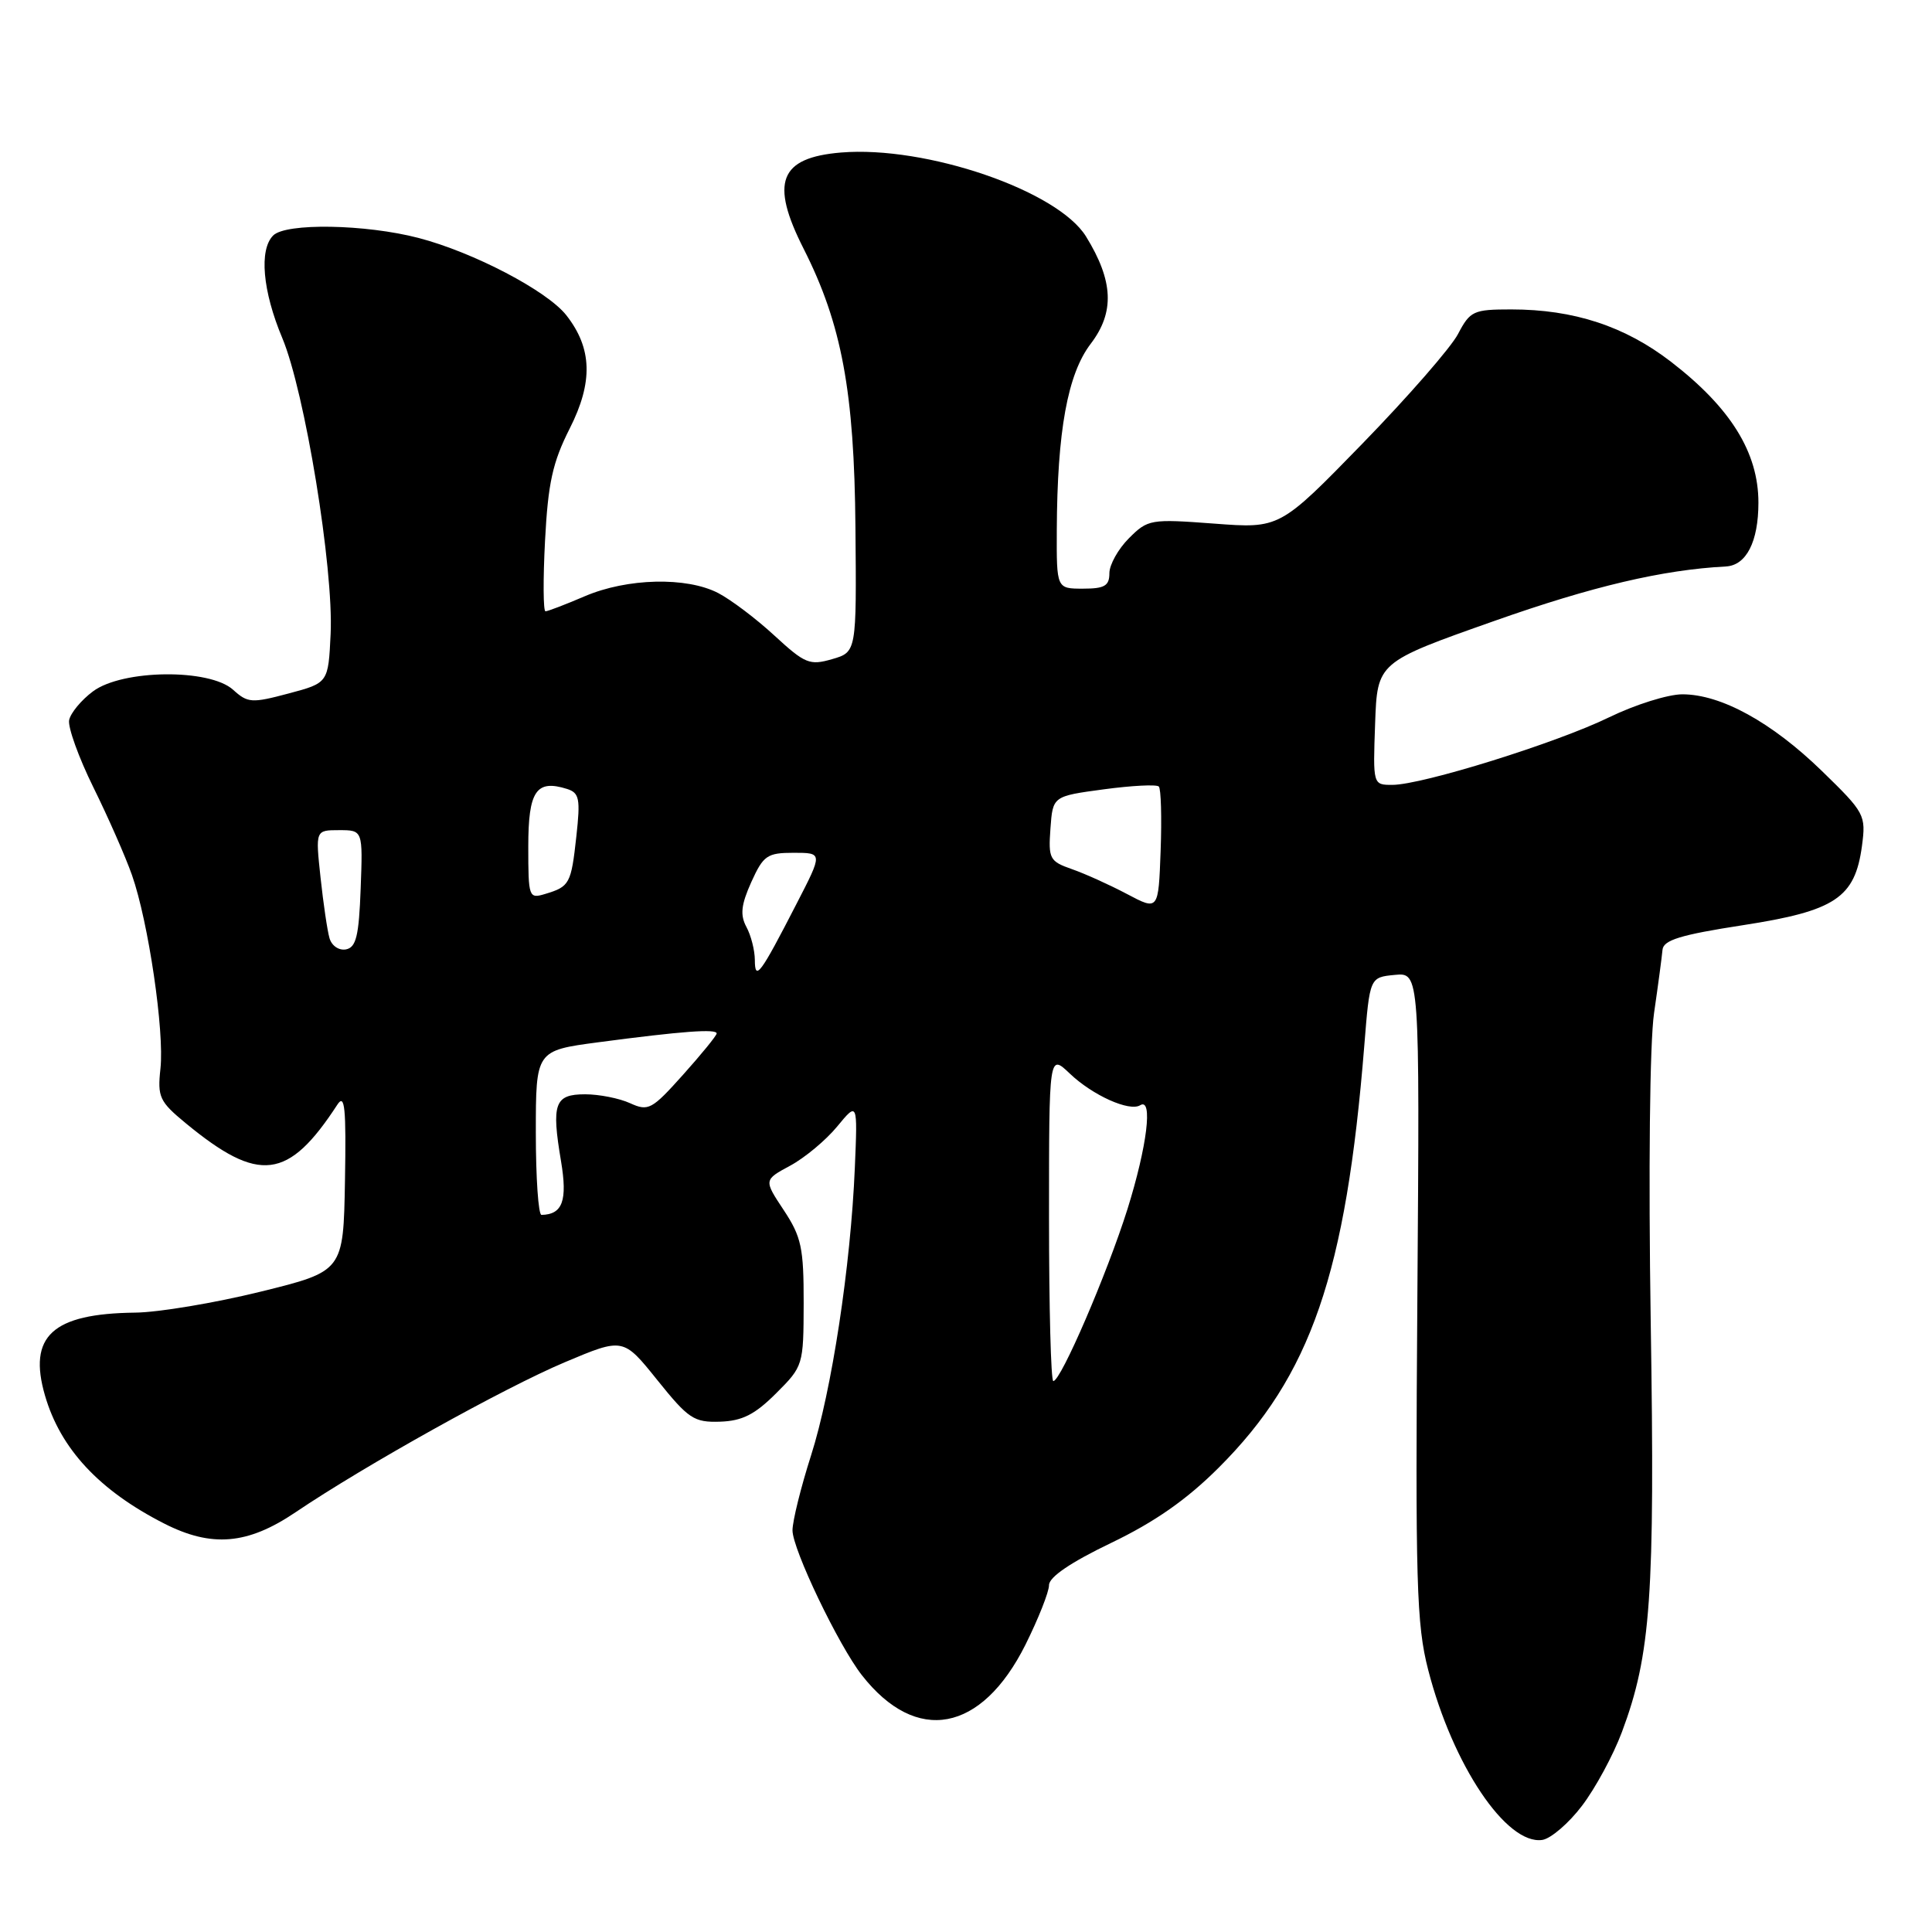 <?xml version="1.0" encoding="UTF-8" standalone="no"?>
<!DOCTYPE svg PUBLIC "-//W3C//DTD SVG 1.1//EN" "http://www.w3.org/Graphics/SVG/1.1/DTD/svg11.dtd" >
<svg xmlns="http://www.w3.org/2000/svg" xmlns:xlink="http://www.w3.org/1999/xlink" version="1.1" viewBox="0 0 256 256">
 <g >
 <path fill="currentColor"
d=" M 209.62 239.28 C 211.39 236.96 213.77 232.56 214.91 229.51 C 218.75 219.24 219.30 211.54 218.73 175.24 C 218.42 155.09 218.60 138.20 219.17 134.24 C 219.71 130.53 220.21 126.76 220.29 125.86 C 220.40 124.57 222.66 123.87 230.96 122.59 C 243.19 120.70 245.79 118.97 246.72 112.09 C 247.26 107.99 247.11 107.70 241.39 102.14 C 234.75 95.69 228.03 92.00 222.92 92.00 C 221.02 92.00 216.67 93.37 213.25 95.03 C 206.28 98.44 188.43 104.00 184.49 104.00 C 181.92 104.00 181.92 104.00 182.21 95.88 C 182.50 87.75 182.50 87.75 198.00 82.28 C 210.99 77.69 220.31 75.50 228.68 75.06 C 231.40 74.92 233.00 71.78 233.00 66.60 C 233.00 59.96 229.32 54.03 221.42 47.94 C 215.30 43.22 208.53 41.00 200.24 41.00 C 195.24 41.00 194.80 41.20 193.20 44.25 C 192.27 46.04 186.57 52.57 180.54 58.77 C 169.57 70.04 169.57 70.04 160.88 69.38 C 152.45 68.75 152.10 68.81 149.59 71.32 C 148.17 72.74 147.00 74.83 147.00 75.95 C 147.00 77.63 146.36 78.00 143.50 78.00 C 140.00 78.00 140.00 78.00 140.03 70.25 C 140.09 57.10 141.46 49.58 144.52 45.56 C 147.72 41.37 147.54 37.23 143.90 31.33 C 140.14 25.25 122.70 19.28 111.44 20.21 C 103.27 20.89 102.01 24.14 106.49 32.97 C 111.53 42.93 113.20 51.88 113.35 69.86 C 113.50 86.40 113.50 86.40 110.26 87.34 C 107.29 88.20 106.67 87.95 102.63 84.23 C 100.21 81.99 96.85 79.46 95.16 78.58 C 90.96 76.41 83.11 76.60 77.50 79.00 C 74.93 80.10 72.59 81.00 72.28 81.00 C 71.98 81.00 71.95 76.79 72.22 71.64 C 72.62 64.00 73.22 61.27 75.49 56.78 C 78.61 50.62 78.47 46.14 75.04 41.77 C 72.49 38.53 62.72 33.42 55.46 31.53 C 48.43 29.70 37.88 29.52 36.20 31.20 C 34.31 33.09 34.79 38.56 37.40 44.78 C 40.39 51.90 44.22 75.31 43.81 83.99 C 43.50 90.49 43.50 90.49 38.24 91.89 C 33.36 93.19 32.83 93.16 30.89 91.40 C 27.76 88.57 16.22 88.70 12.32 91.61 C 10.77 92.76 9.35 94.48 9.16 95.42 C 8.98 96.36 10.42 100.37 12.37 104.32 C 14.32 108.27 16.63 113.51 17.49 115.96 C 19.66 122.14 21.80 136.66 21.26 141.60 C 20.85 145.37 21.13 145.96 24.62 148.84 C 34.33 156.84 38.19 156.37 44.71 146.36 C 45.69 144.86 45.88 146.80 45.71 156.48 C 45.50 168.45 45.50 168.45 34.50 171.16 C 28.45 172.65 20.98 173.90 17.90 173.93 C 6.93 174.06 3.68 177.05 5.96 184.91 C 8.01 191.97 13.13 197.48 21.74 201.87 C 28.04 205.08 32.80 204.68 39.15 200.39 C 48.36 194.17 66.79 183.90 74.85 180.50 C 82.58 177.24 82.58 177.24 87.10 182.87 C 91.23 188.01 91.95 188.49 95.42 188.38 C 98.36 188.28 100.03 187.43 102.84 184.62 C 106.43 181.04 106.47 180.90 106.49 172.68 C 106.50 165.34 106.19 163.89 103.85 160.35 C 101.20 156.35 101.20 156.35 104.70 154.46 C 106.63 153.42 109.43 151.09 110.92 149.28 C 113.64 145.98 113.64 145.98 113.27 154.74 C 112.72 167.78 110.21 184.28 107.46 192.88 C 106.12 197.07 105.02 201.52 105.01 202.77 C 105.00 205.26 111.11 218.02 114.21 221.98 C 121.42 231.19 130.05 229.58 135.88 217.93 C 137.59 214.49 139.00 210.94 139.00 210.04 C 139.00 208.97 141.87 207.02 147.22 204.45 C 153.01 201.67 157.23 198.72 161.47 194.49 C 173.70 182.29 178.35 168.79 180.78 138.50 C 181.50 129.50 181.50 129.50 184.81 129.18 C 188.12 128.86 188.12 128.86 187.81 171.68 C 187.53 209.74 187.69 215.25 189.24 221.26 C 192.48 233.87 199.61 244.49 204.36 243.80 C 205.49 243.63 207.86 241.60 209.62 239.28 Z  M 139.00 161.31 C 139.00 139.63 139.00 139.63 141.75 142.25 C 144.78 145.14 149.65 147.33 151.08 146.45 C 152.80 145.39 152.00 151.88 149.40 160.20 C 146.71 168.74 140.57 183.00 139.57 183.00 C 139.25 183.00 139.00 173.24 139.00 161.31 Z  M 71.00 150.10 C 71.00 139.21 71.00 139.21 79.25 138.11 C 90.36 136.64 95.01 136.29 94.96 136.95 C 94.93 137.25 92.92 139.72 90.49 142.43 C 86.37 147.03 85.91 147.28 83.49 146.18 C 82.07 145.53 79.39 145.00 77.53 145.00 C 73.49 145.00 73.05 146.22 74.34 153.87 C 75.21 159.09 74.55 160.93 71.75 160.98 C 71.34 160.99 71.00 156.10 71.00 150.10 Z  M 100.02 127.18 C 100.01 125.91 99.51 123.94 98.90 122.82 C 98.05 121.23 98.20 119.89 99.55 116.88 C 101.15 113.35 101.65 113.00 105.16 113.00 C 109.03 113.00 109.03 113.00 105.55 119.75 C 100.72 129.15 100.03 130.07 100.02 127.18 Z  M 43.66 124.31 C 43.37 123.31 42.84 119.69 42.47 116.25 C 41.80 110.00 41.80 110.00 44.94 110.00 C 48.08 110.00 48.08 110.00 47.79 117.74 C 47.56 124.02 47.19 125.54 45.84 125.80 C 44.90 125.97 43.95 125.32 43.66 124.31 Z  M 149.33 118.46 C 147.04 117.25 143.75 115.76 142.02 115.16 C 139.08 114.13 138.90 113.79 139.19 109.78 C 139.50 105.50 139.50 105.50 146.26 104.59 C 149.97 104.09 153.26 103.92 153.55 104.22 C 153.84 104.51 153.95 108.33 153.79 112.71 C 153.50 120.67 153.50 120.67 149.33 118.46 Z  M 70.00 112.17 C 70.00 104.80 71.05 103.25 75.14 104.54 C 76.77 105.06 76.92 105.84 76.37 110.82 C 75.68 117.11 75.48 117.48 72.25 118.45 C 70.07 119.11 70.00 118.93 70.00 112.17 Z "/>
</g>
</svg>